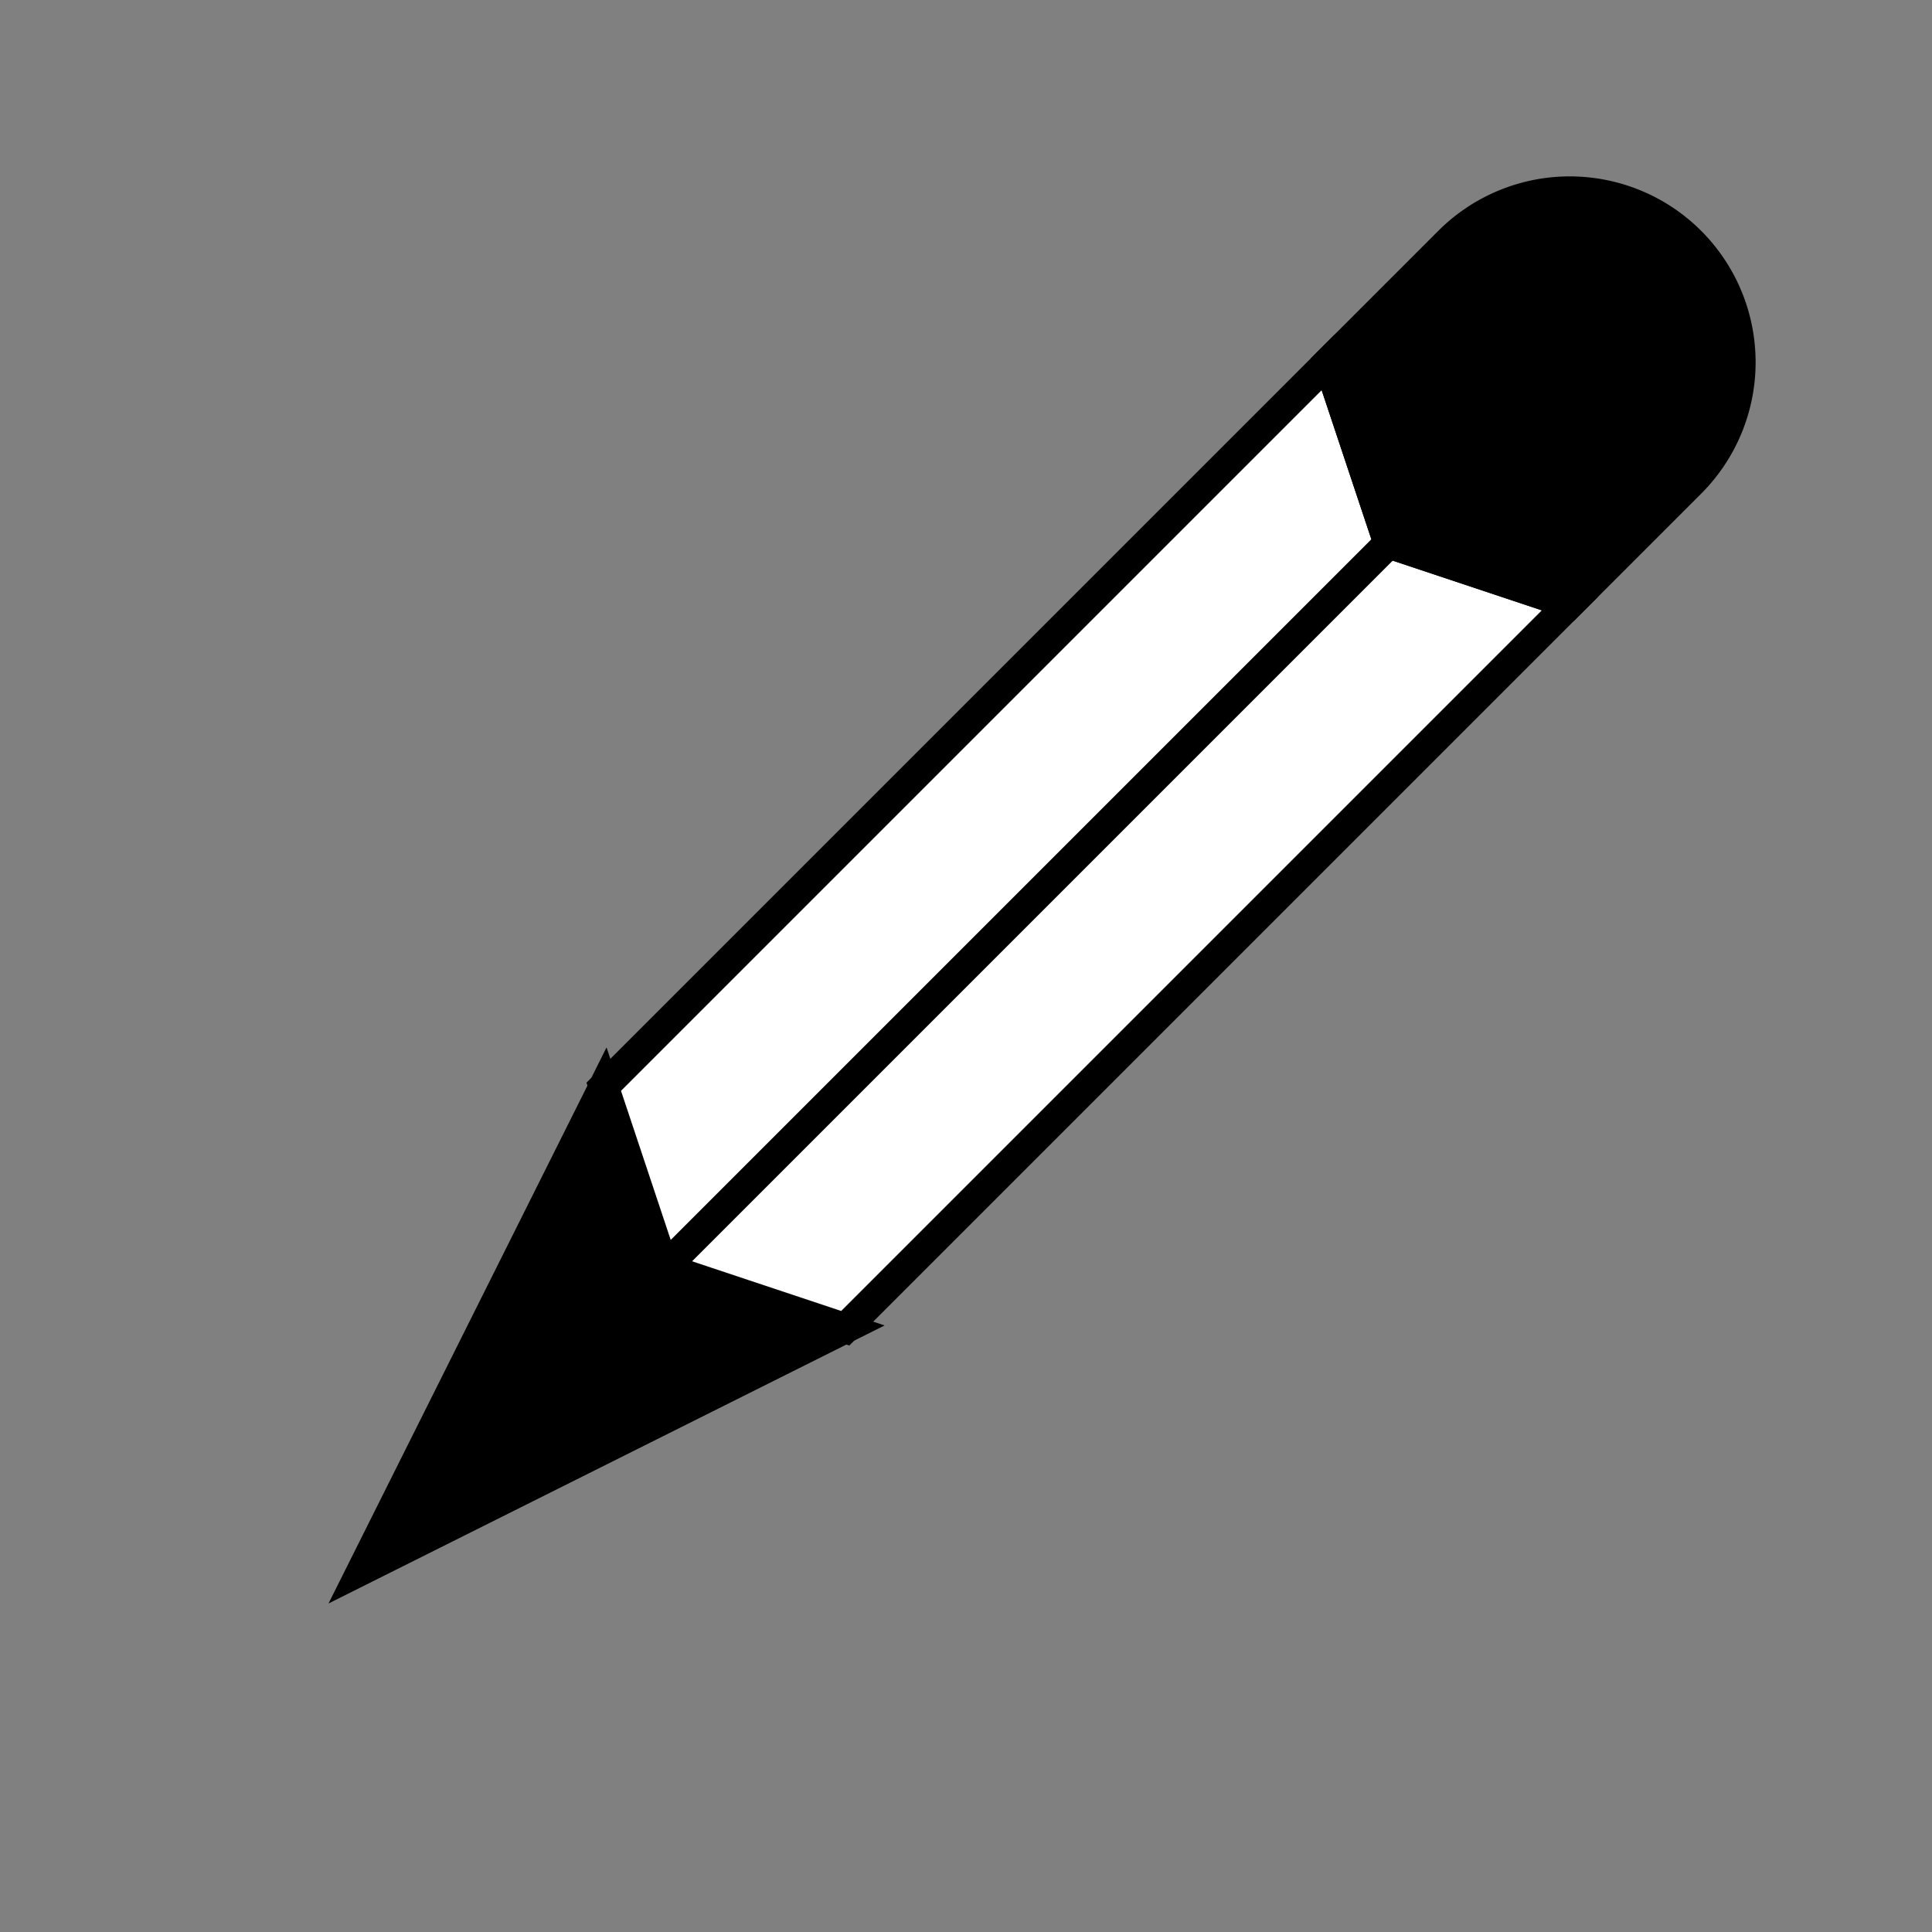 <svg xmlns="http://www.w3.org/2000/svg" width="64" height="64">
    <rect width="100%" height="100%" fill="#808080" stroke="none"/>
    <path stroke="#000" stroke-width="1" d="
            M 12,52
            L 20,36
            L 22,42
            L 28,44
            L 12,52
            Z"/>
    <path stroke="#000" fill="#fff" stroke-width="1" d="
            M 20,36
            L 44,12
            L 46,18
            L 52,20
            L 28,44
            L 22,42
            Z" />
    <path stroke="#000" stroke-width="1" d="
            M 44,12
            L 46,18
            L 52,20
            L 56,16
            A 4,4,0,0,0,48,8
            Z" />
    <path stroke="#000" stroke-width="1" d="
            M 22,42
            L 46,18
            Z" />
</svg>